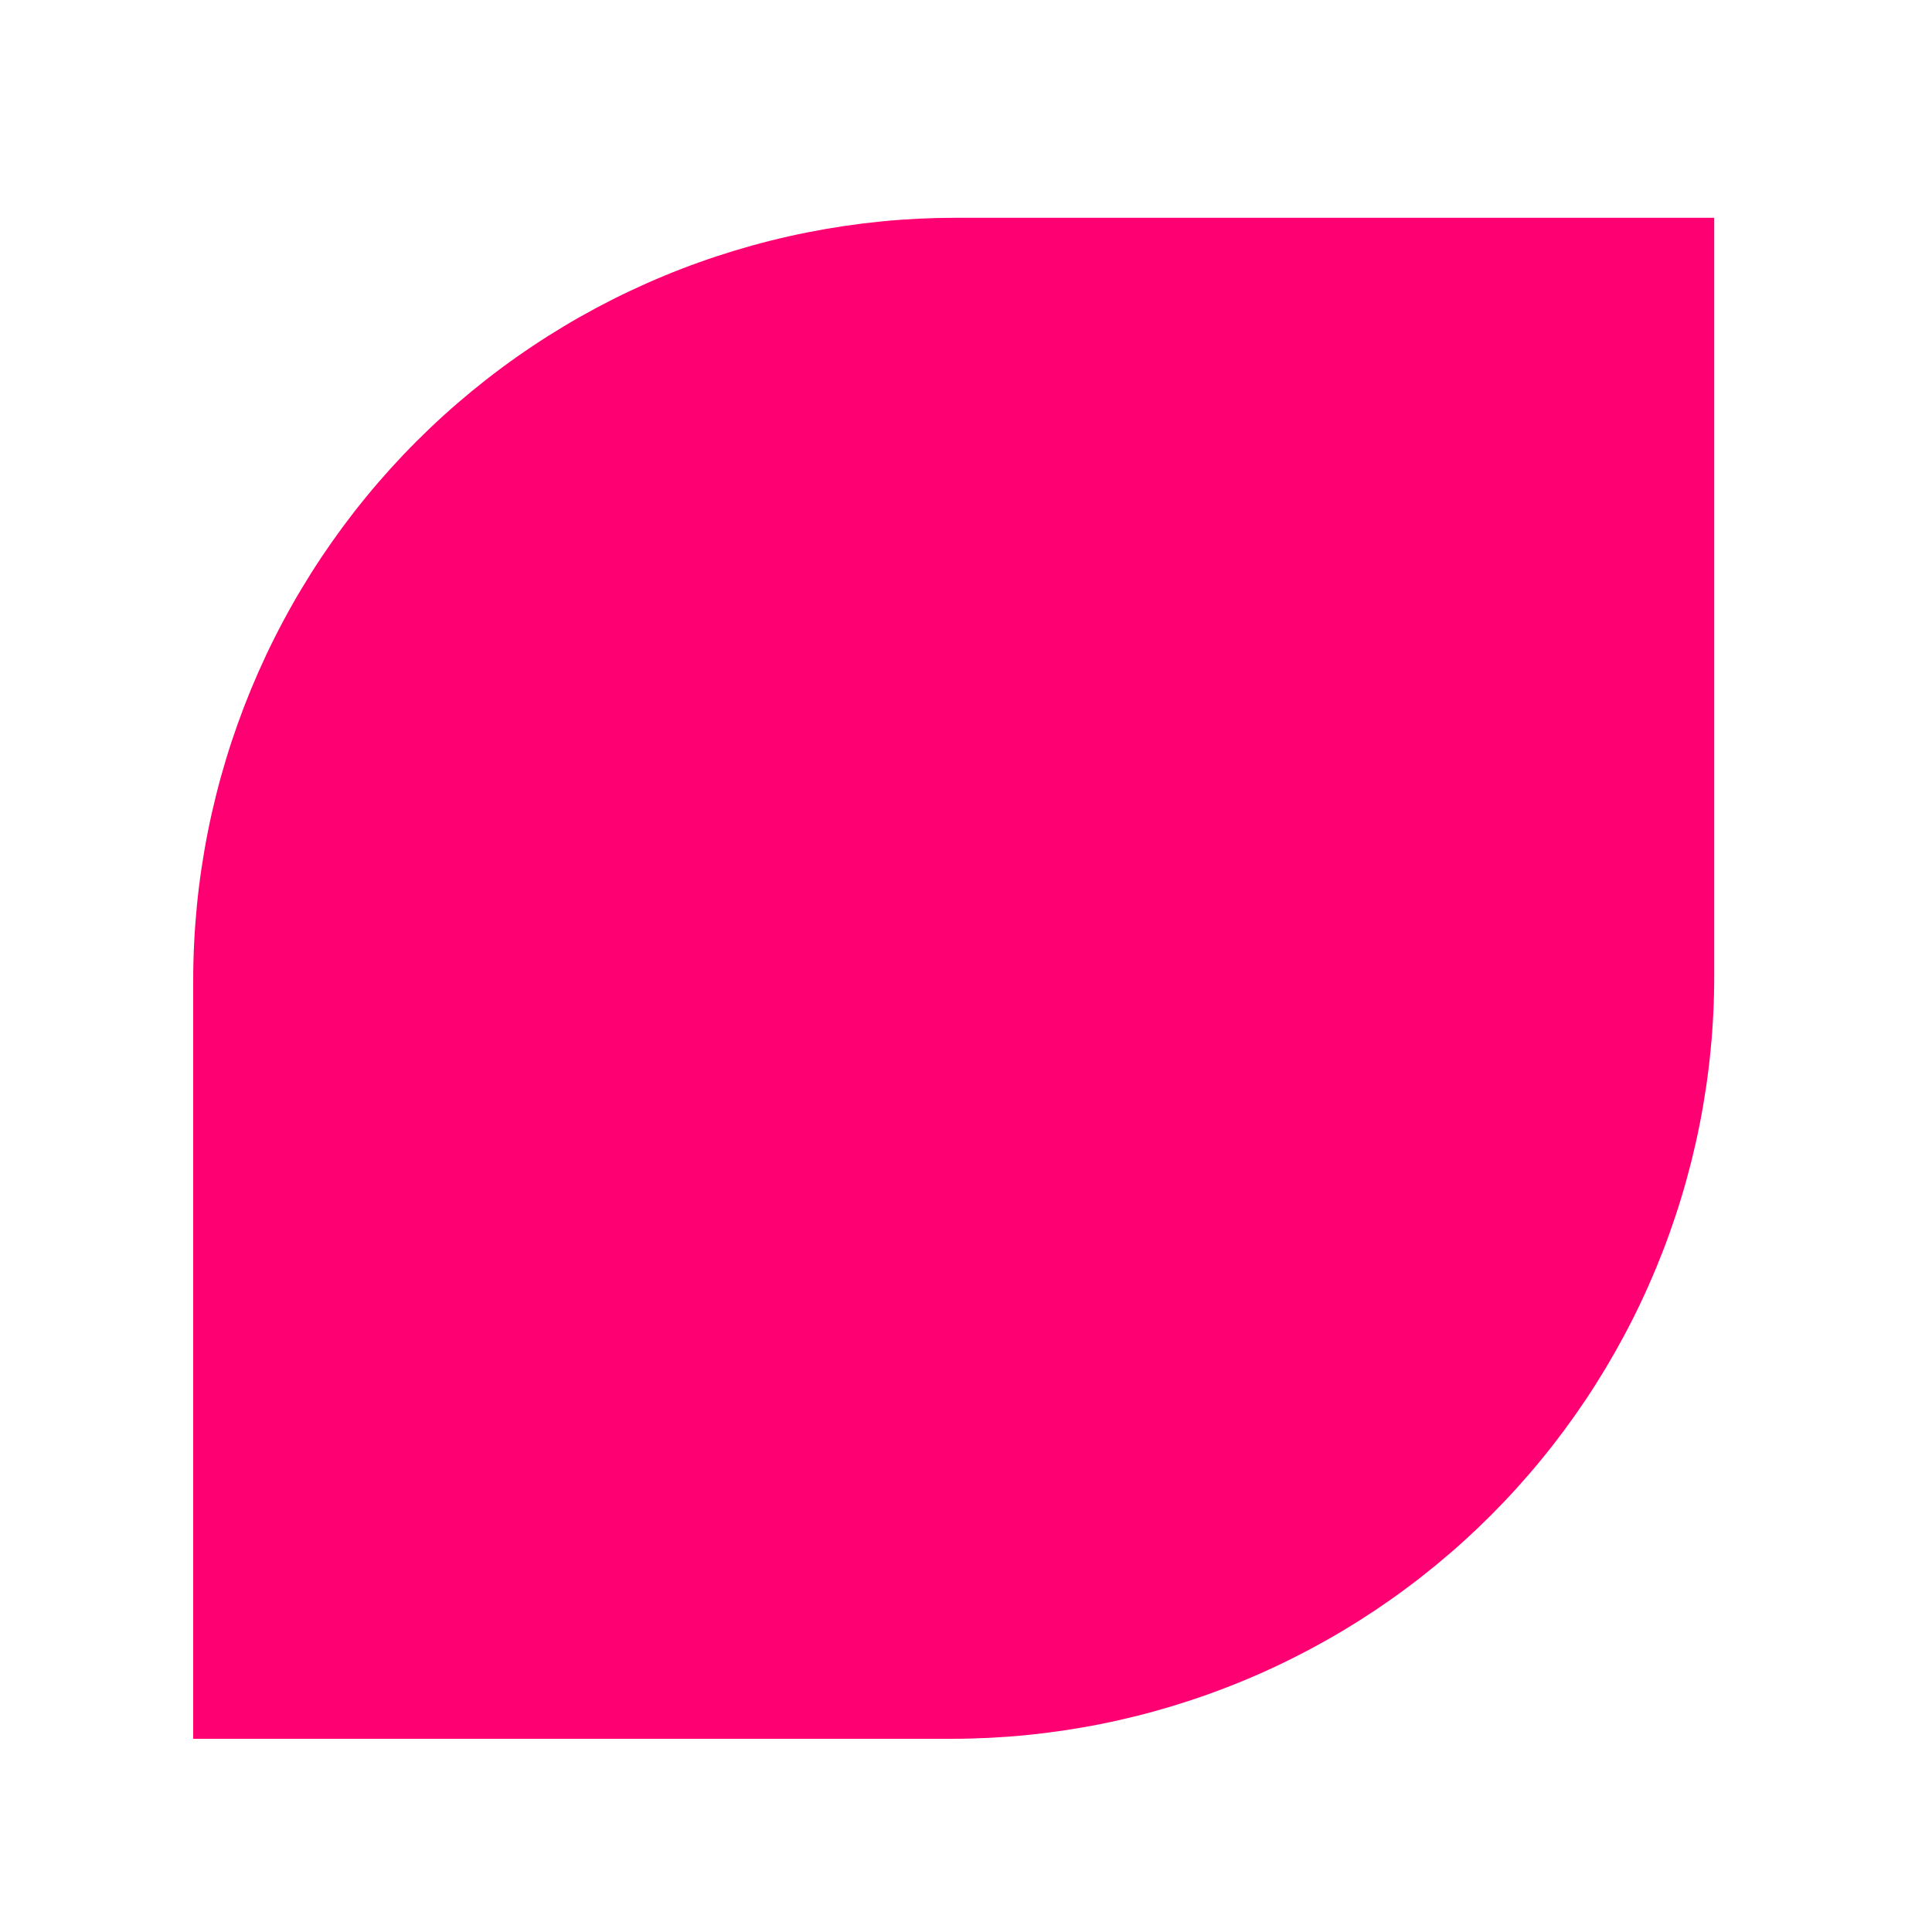 <svg xmlns="http://www.w3.org/2000/svg" xmlns:xlink="http://www.w3.org/1999/xlink" width="500" zoomAndPan="magnify" viewBox="0 0 375 375" height="500" preserveAspectRatio="xMidYMid meet" version="1.0"><defs><clipPath id="641b4be4d3"><path d="M 37.5 42.27 L 333 42.27 L 333 337.77 L 37.5 337.77 Z M 37.5 42.27 " clip-rule="nonzero"/></clipPath></defs><g clip-path="url(#641b4be4d3)"><path fill="#ff0072" d="M 185.562 42.27 L 332.73 42.27 L 332.73 189.434 C 332.73 191.855 332.672 194.277 332.551 196.699 C 332.434 199.121 332.254 201.535 332.016 203.945 C 331.781 206.359 331.484 208.762 331.129 211.16 C 330.773 213.555 330.359 215.945 329.887 218.32 C 329.414 220.695 328.883 223.059 328.293 225.41 C 327.703 227.762 327.059 230.098 326.355 232.414 C 325.652 234.734 324.891 237.035 324.074 239.316 C 323.258 241.598 322.387 243.855 321.461 246.098 C 320.531 248.336 319.551 250.551 318.516 252.738 C 317.48 254.93 316.391 257.094 315.246 259.23 C 314.105 261.367 312.91 263.477 311.664 265.555 C 310.418 267.633 309.125 269.68 307.777 271.695 C 306.43 273.707 305.035 275.691 303.594 277.637 C 302.148 279.582 300.66 281.492 299.121 283.363 C 297.586 285.238 296 287.074 294.375 288.867 C 292.746 290.664 291.078 292.418 289.363 294.133 C 287.648 295.844 285.895 297.516 284.102 299.141 C 282.305 300.77 280.469 302.352 278.598 303.891 C 276.723 305.426 274.812 306.918 272.867 308.359 C 270.922 309.805 268.941 311.199 266.926 312.547 C 264.91 313.891 262.863 315.188 260.785 316.434 C 258.707 317.68 256.602 318.871 254.465 320.016 C 252.324 321.156 250.164 322.246 247.973 323.281 C 245.781 324.32 243.566 325.301 241.328 326.227 C 239.09 327.156 236.828 328.027 234.547 328.844 C 232.266 329.66 229.965 330.418 227.648 331.121 C 225.328 331.824 222.992 332.473 220.645 333.062 C 218.293 333.648 215.93 334.18 213.551 334.652 C 211.176 335.125 208.789 335.539 206.391 335.895 C 203.996 336.25 201.59 336.547 199.18 336.785 C 196.77 337.023 194.352 337.199 191.93 337.32 C 189.512 337.438 187.09 337.5 184.668 337.5 L 37.5 337.5 L 37.5 190.332 C 37.5 187.91 37.559 185.488 37.68 183.066 C 37.797 180.648 37.977 178.23 38.215 175.82 C 38.449 173.406 38.746 171.004 39.102 168.605 C 39.457 166.211 39.871 163.824 40.344 161.445 C 40.816 159.07 41.348 156.707 41.938 154.355 C 42.527 152.004 43.172 149.672 43.875 147.352 C 44.578 145.031 45.34 142.73 46.156 140.449 C 46.973 138.168 47.844 135.91 48.77 133.672 C 49.699 131.43 50.68 129.219 51.715 127.027 C 52.75 124.836 53.84 122.672 54.984 120.535 C 56.125 118.398 57.32 116.289 58.566 114.211 C 59.812 112.133 61.105 110.086 62.453 108.07 C 63.801 106.059 65.195 104.078 66.637 102.129 C 68.082 100.184 69.57 98.273 71.109 96.402 C 72.645 94.527 74.23 92.695 75.855 90.898 C 77.484 89.102 79.152 87.348 80.867 85.637 C 82.582 83.922 84.336 82.25 86.129 80.625 C 87.926 78.996 89.762 77.414 91.633 75.875 C 93.508 74.34 95.418 72.848 97.363 71.406 C 99.309 69.961 101.289 68.566 103.305 67.223 C 105.32 65.875 107.367 64.578 109.445 63.332 C 111.523 62.086 113.629 60.895 115.766 59.75 C 117.902 58.609 120.066 57.52 122.258 56.484 C 124.449 55.449 126.664 54.465 128.902 53.539 C 131.141 52.609 133.402 51.738 135.684 50.922 C 137.965 50.105 140.266 49.348 142.582 48.645 C 144.902 47.941 147.238 47.293 149.586 46.707 C 151.938 46.117 154.301 45.586 156.68 45.113 C 159.055 44.641 161.441 44.227 163.84 43.871 C 166.234 43.516 168.641 43.219 171.051 42.98 C 173.461 42.742 175.879 42.566 178.301 42.445 C 180.719 42.328 183.141 42.27 185.562 42.27 Z M 185.562 42.27 " fill-opacity="1" fill-rule="nonzero"/></g></svg>